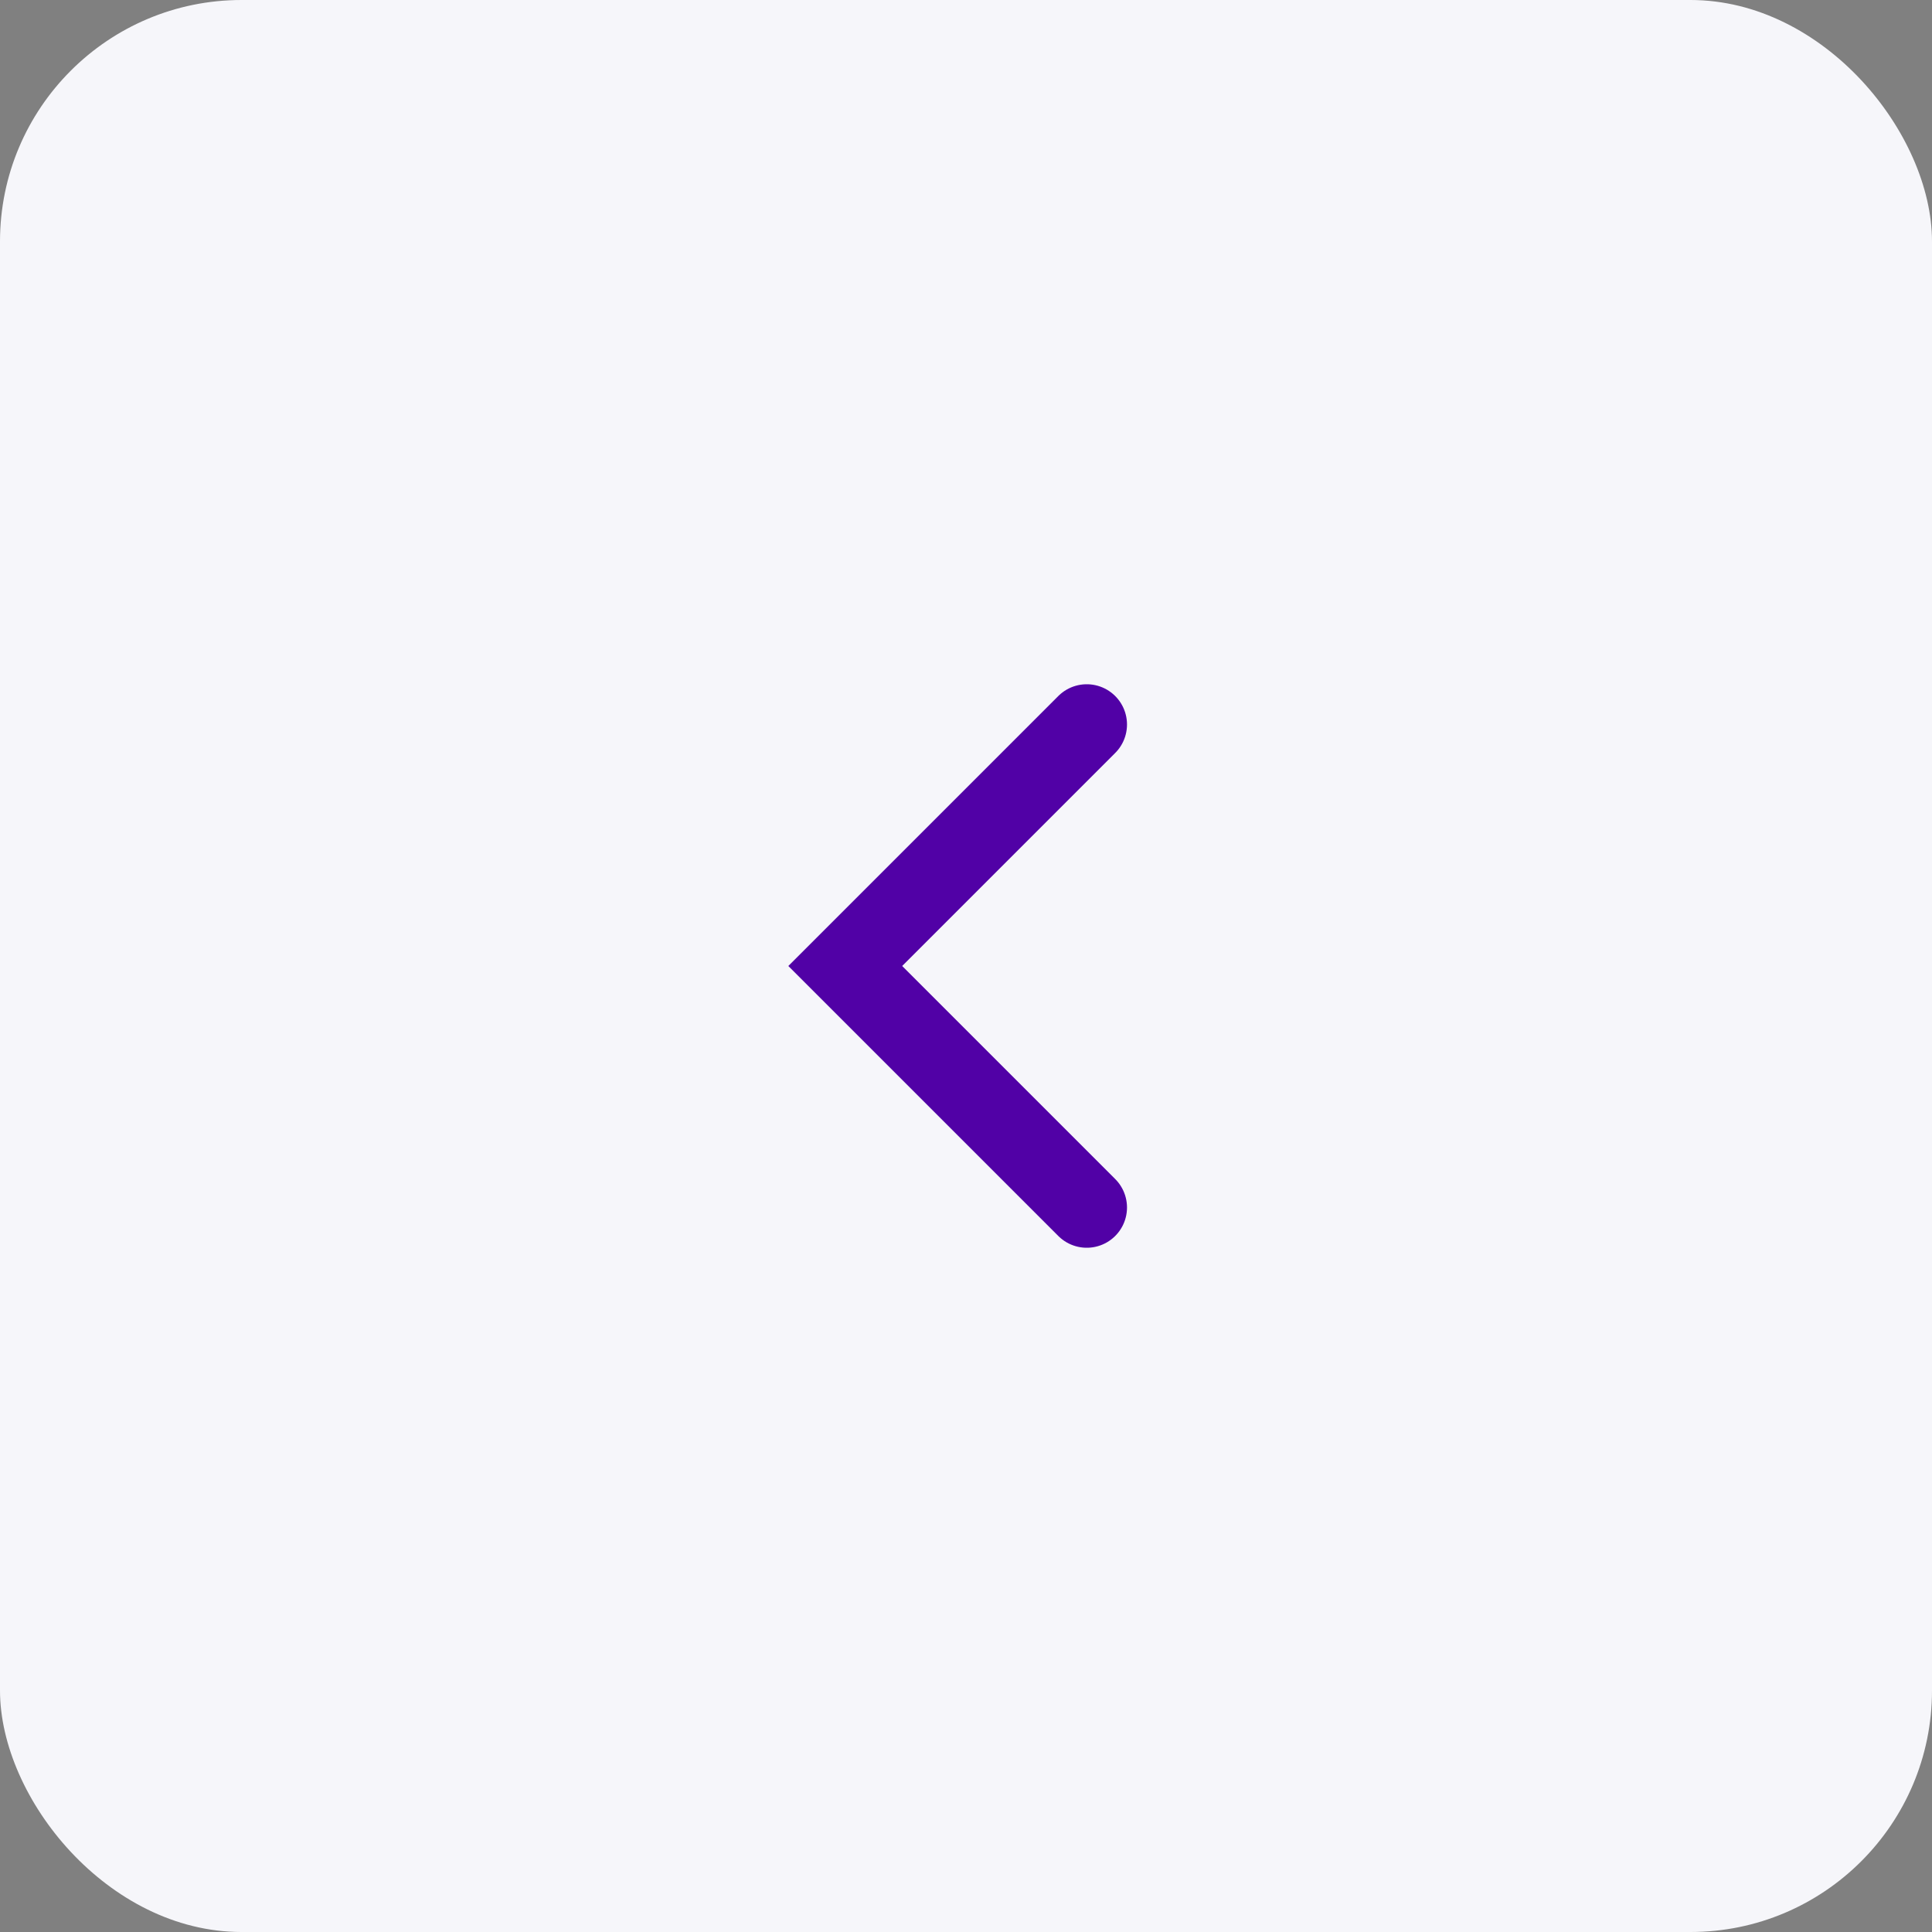 <svg width="48" height="48" viewBox="0 0 48 48" fill="none" xmlns="http://www.w3.org/2000/svg">
<rect x="0" y="0" width="48" height="48" fill="#808080" stroke="none"/>
<rect width="48" height="48" rx="6" fill="#F6F6FA"/>
<g clip-path="url(#clip0_17_11)">
<path d="M27 18L21 24L27 30" stroke="#5101A6" stroke-width="2" stroke-linecap="round"/>
</g>
<defs>
<clipPath id="clip0_17_11">
<rect width="24" height="24" fill="white" transform="matrix(0 1 -1 0 36 12)"/>
</clipPath>
</defs>
</svg>
